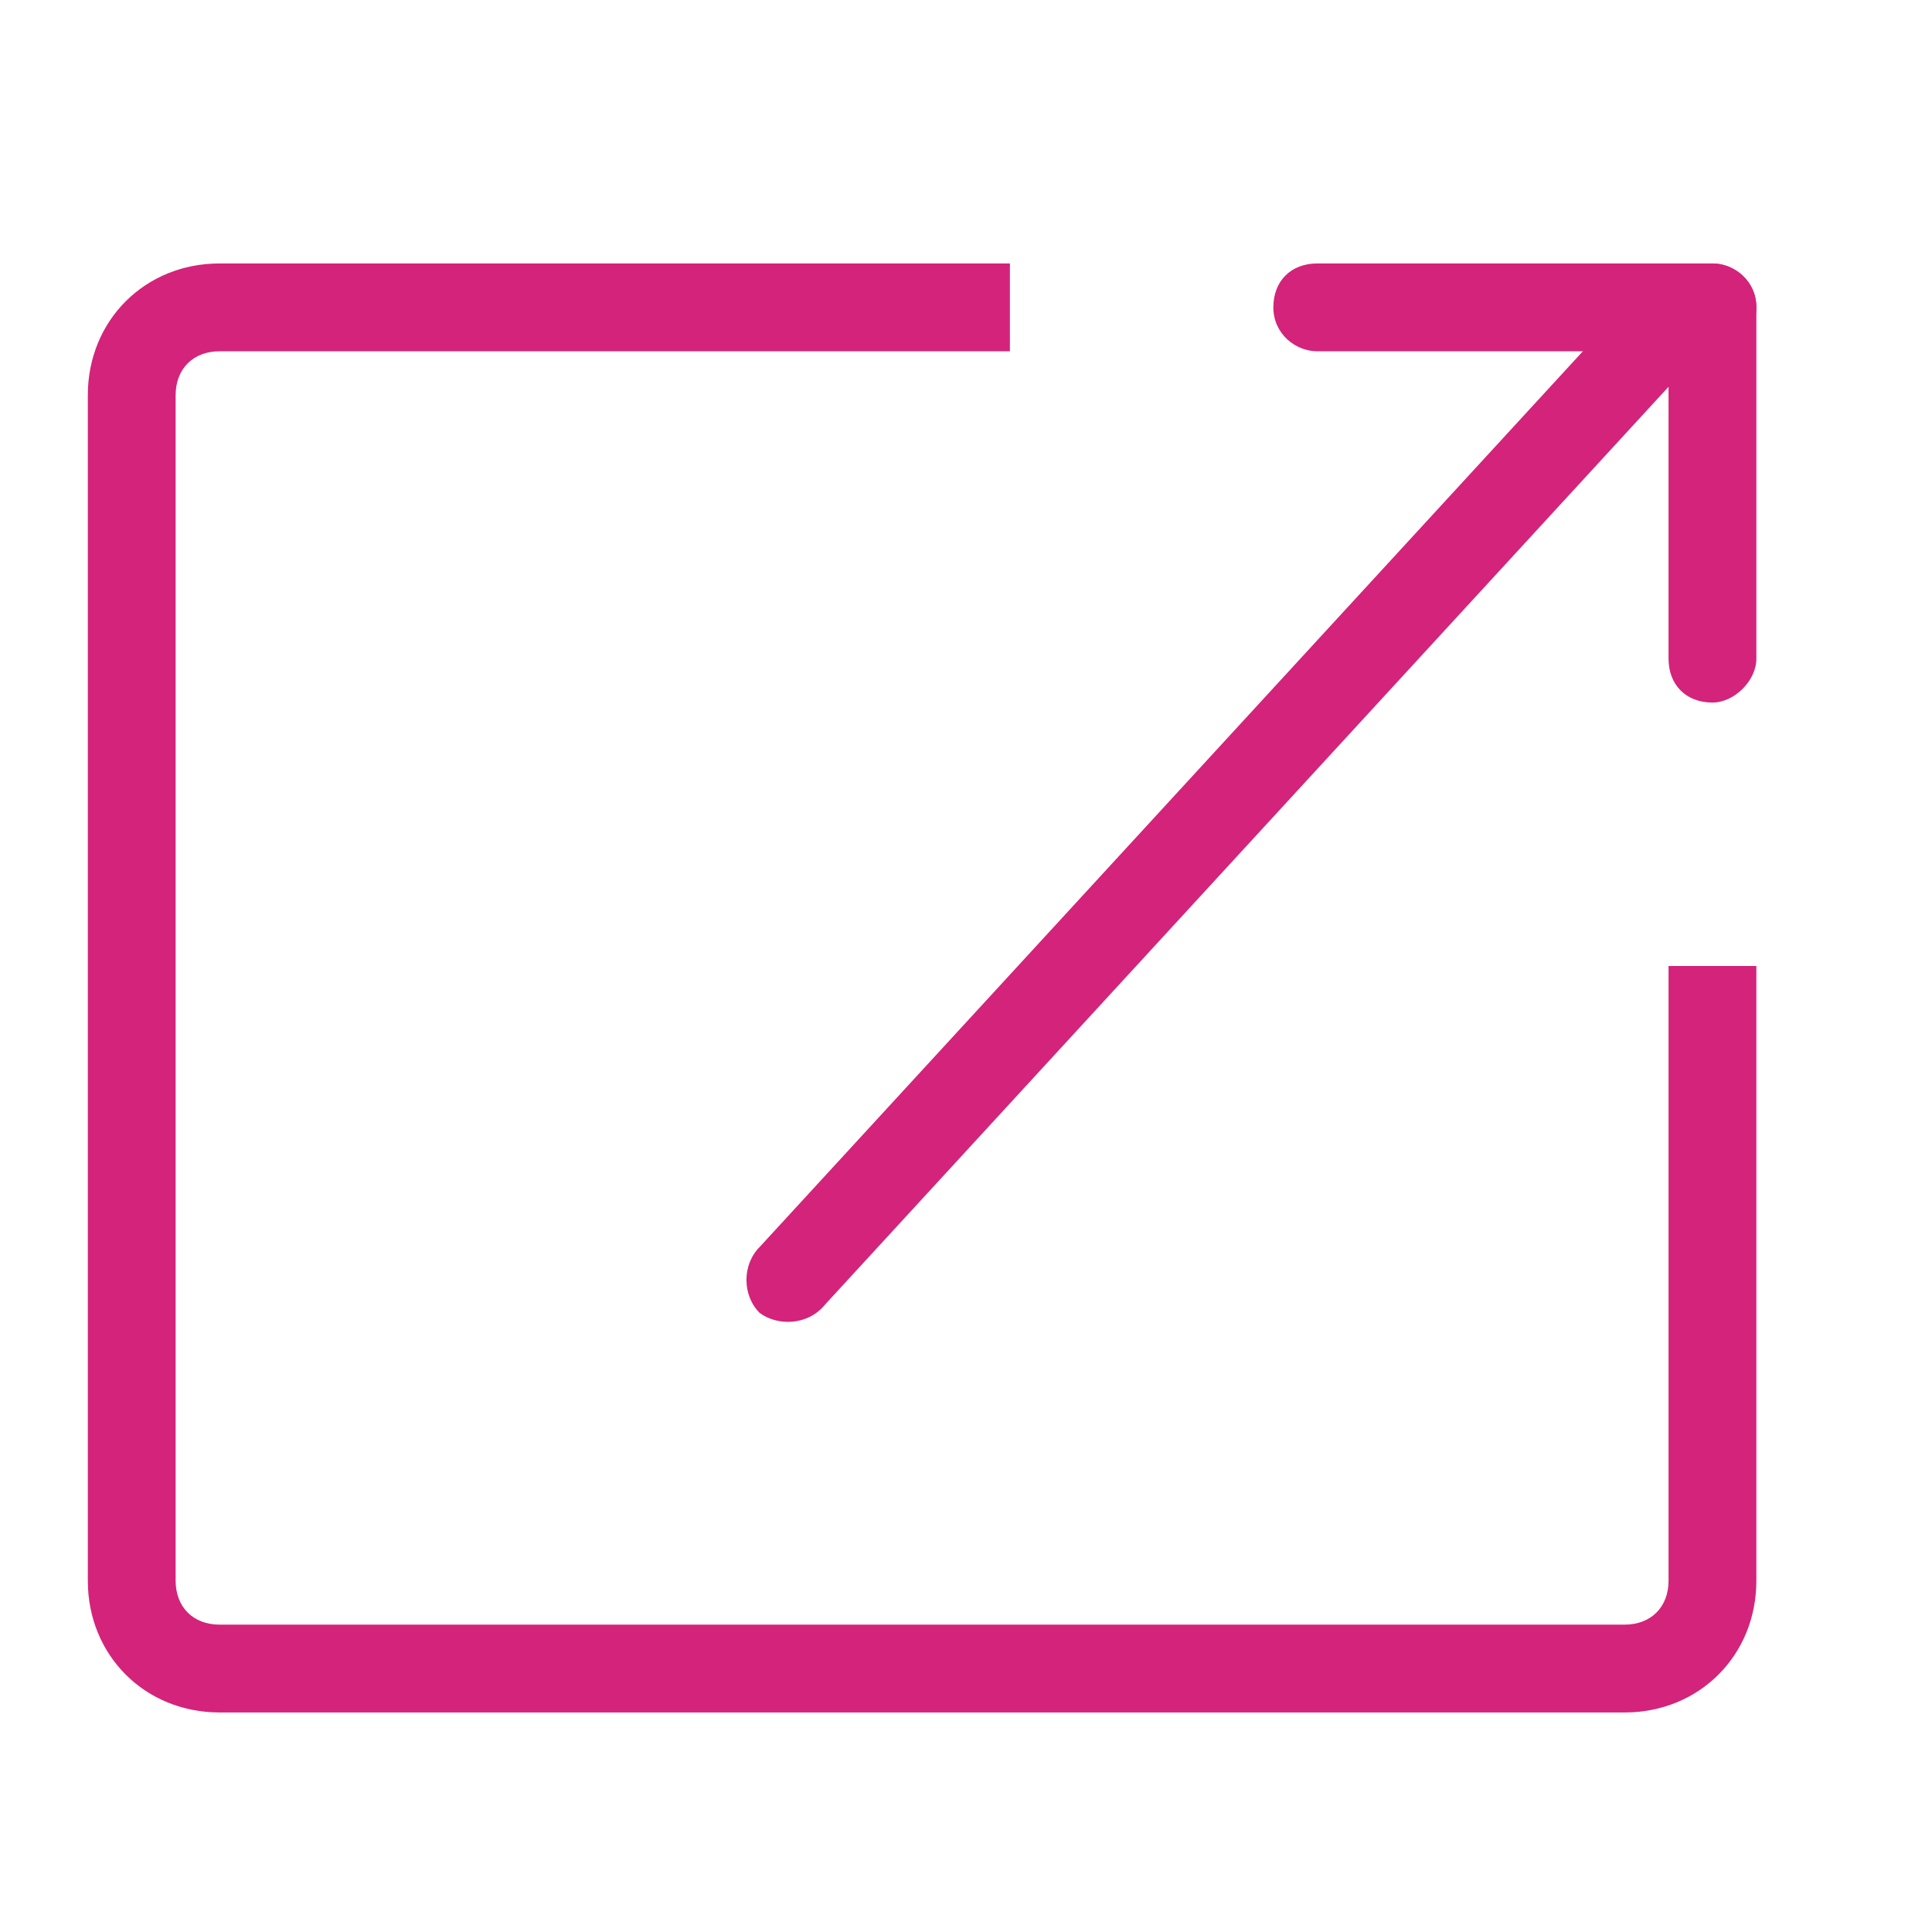 <?xml version="1.0" standalone="no"?><!DOCTYPE svg PUBLIC "-//W3C//DTD SVG 1.1//EN" "http://www.w3.org/Graphics/SVG/1.1/DTD/svg11.dtd"><svg t="1552054418379" class="icon" style="" viewBox="0 0 1024 1024" version="1.1" xmlns="http://www.w3.org/2000/svg" p-id="3911" xmlns:xlink="http://www.w3.org/1999/xlink" width="24" height="24"><defs><style type="text/css"></style></defs><path d="M907.636 139.636c11.636 0 23.273 9.309 23.273 23.273v186.182c0 11.636-11.636 23.273-23.273 23.273-13.964 0-23.273-9.309-23.273-23.273V162.909c0-13.964 9.309-23.273 23.273-23.273z" fill="#d4237a" p-id="3912"></path><path d="M437.527 691.2c-9.309 11.636-25.6 11.636-34.909 4.655-9.309-9.309-9.309-25.6 0-34.909l449.164-488.727c9.309-11.636 25.6-11.636 34.909-4.655 9.309 9.309 9.309 25.6 0 34.909l-449.164 488.727z" fill="#d4237a" p-id="3913"></path><path d="M884.364 512v325.818c0 13.964-9.309 23.273-23.273 23.273H116.364c-13.964 0-23.273-9.309-23.273-23.273V209.455c0-13.964 9.309-23.273 23.273-23.273h418.909V139.636H116.364C76.8 139.636 46.545 169.891 46.545 209.455v628.364c0 39.564 30.255 69.818 69.818 69.818h744.727c39.564 0 69.818-30.255 69.818-69.818V512h-46.545zM930.909 162.909c0 13.964-11.636 23.273-23.273 23.273h-209.455c-11.636 0-23.273-9.309-23.273-23.273s9.309-23.273 23.273-23.273h209.455c11.636 0 23.273 9.309 23.273 23.273z" fill="#d4237a" p-id="3914"></path></svg>